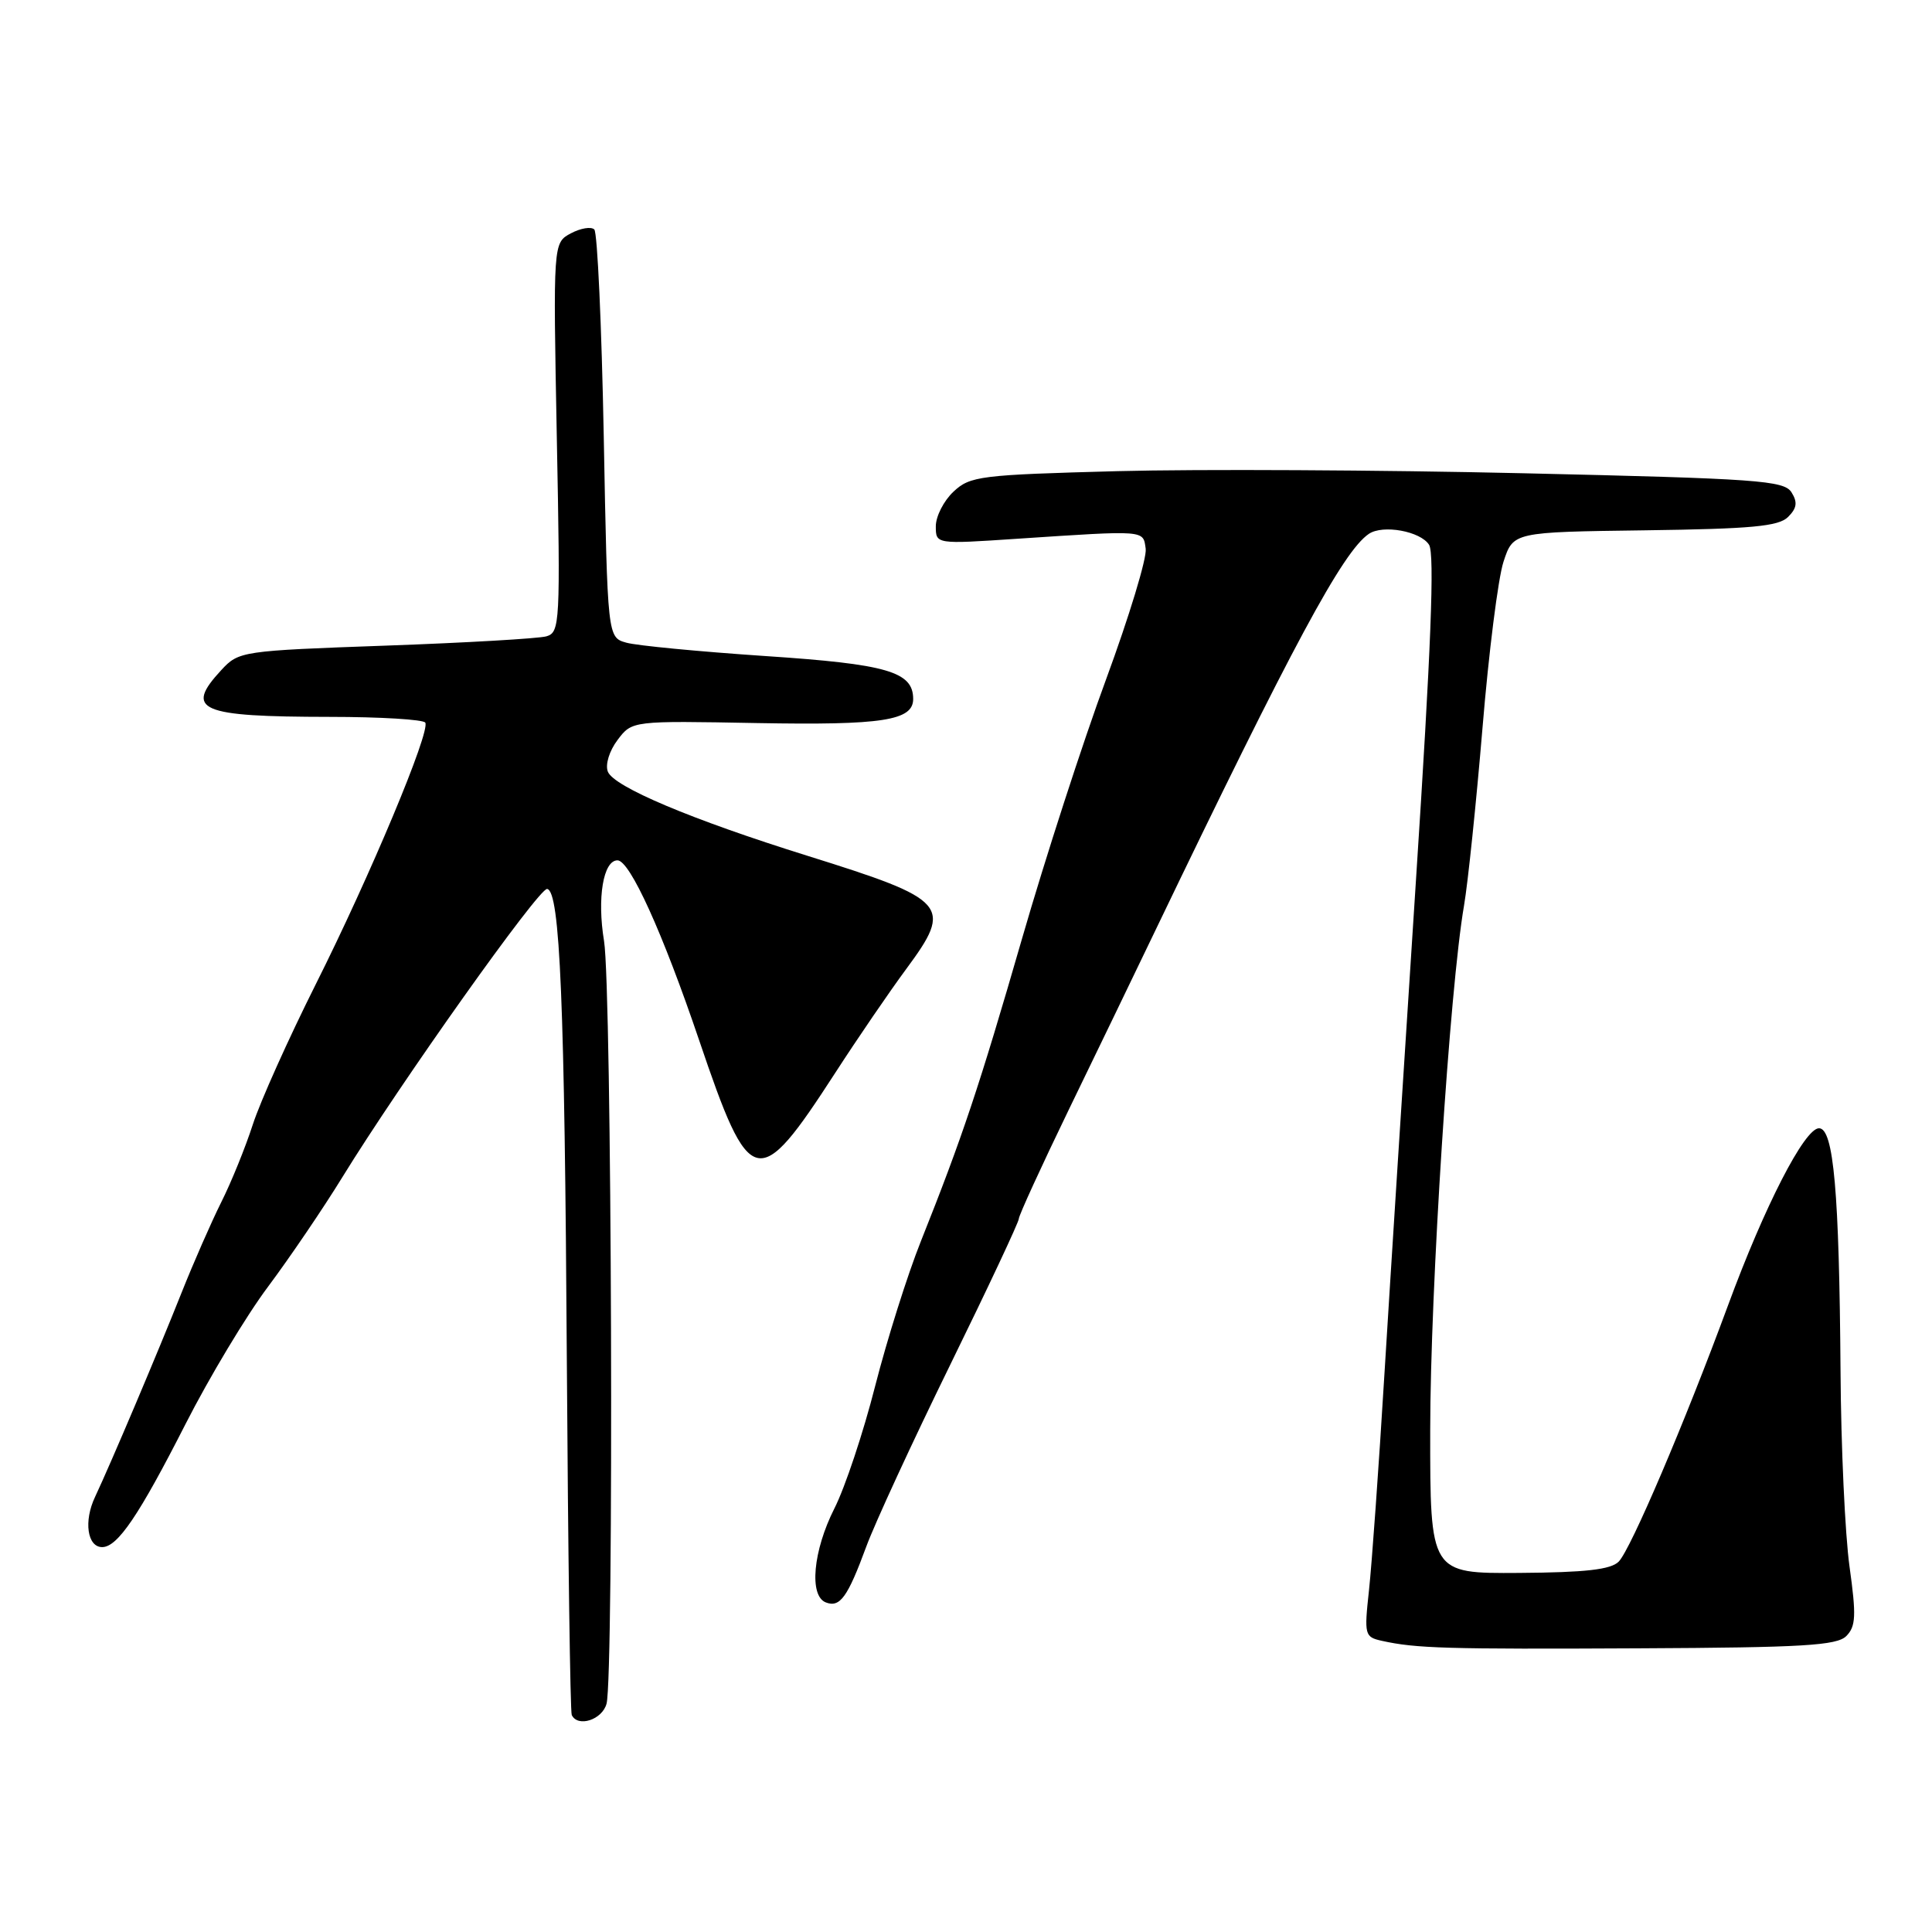 <?xml version="1.0" encoding="UTF-8" standalone="no"?>
<!DOCTYPE svg PUBLIC "-//W3C//DTD SVG 1.1//EN" "http://www.w3.org/Graphics/SVG/1.1/DTD/svg11.dtd" >
<svg xmlns="http://www.w3.org/2000/svg" xmlns:xlink="http://www.w3.org/1999/xlink" version="1.1" viewBox="0 0 256 256">
 <g >
 <path fill="currentColor"
d=" M 80.37 225.75 C 81.36 222.04 81.07 130.97 80.04 124.70 C 79.10 119.00 79.93 114.00 81.82 114.00 C 83.46 114.00 87.80 123.56 92.64 137.84 C 99.40 157.78 100.40 158.02 110.68 142.15 C 113.65 137.56 117.89 131.36 120.10 128.37 C 126.30 119.97 125.65 119.23 107.00 113.40 C 91.63 108.60 81.31 104.25 80.54 102.24 C 80.18 101.31 80.74 99.49 81.83 98.05 C 83.75 95.50 83.75 95.50 100.34 95.81 C 116.92 96.11 121.00 95.48 121.00 92.62 C 121.00 89.00 117.56 88.00 101.41 86.93 C 92.66 86.34 84.38 85.55 83.00 85.16 C 80.50 84.46 80.50 84.46 80.00 57.81 C 79.72 43.15 79.16 30.83 78.75 30.41 C 78.34 30.00 76.94 30.23 75.64 30.92 C 73.29 32.18 73.29 32.18 73.78 57.98 C 74.26 82.64 74.20 83.80 72.39 84.32 C 71.35 84.61 61.77 85.17 51.09 85.55 C 32.03 86.23 31.64 86.29 29.34 88.77 C 24.39 94.11 26.37 94.97 43.69 94.99 C 50.40 94.99 56.09 95.34 56.35 95.75 C 57.06 96.91 49.06 116.03 41.80 130.50 C 38.22 137.65 34.48 145.97 33.50 149.00 C 32.52 152.03 30.64 156.67 29.31 159.31 C 27.99 161.96 25.62 167.36 24.05 171.31 C 20.94 179.14 14.73 193.81 12.59 198.36 C 11.07 201.57 11.57 205.00 13.54 205.00 C 15.58 205.00 18.42 200.80 24.59 188.68 C 27.72 182.53 32.63 174.34 35.52 170.49 C 38.40 166.63 42.83 160.11 45.36 155.99 C 53.05 143.49 71.43 117.61 72.50 117.79 C 74.21 118.08 74.82 132.82 75.11 180.50 C 75.27 205.80 75.56 226.84 75.76 227.25 C 76.57 228.93 79.80 227.88 80.37 225.75 Z  M 244.64 216.79 C 245.91 215.51 245.98 214.10 245.07 207.57 C 244.48 203.33 243.94 191.68 243.88 181.68 C 243.71 157.96 242.97 149.50 241.03 149.50 C 239.11 149.50 233.81 159.82 228.96 173.00 C 223.22 188.57 216.08 205.30 214.49 206.92 C 213.45 207.98 210.07 208.36 201.29 208.42 C 189.50 208.50 189.50 208.50 189.51 189.50 C 189.52 170.92 192.10 130.94 193.99 120.00 C 194.51 116.97 195.61 106.37 196.44 96.44 C 197.26 86.50 198.51 76.60 199.22 74.44 C 200.51 70.50 200.51 70.50 217.95 70.27 C 232.09 70.08 235.68 69.75 236.93 68.50 C 238.10 67.33 238.21 66.55 237.38 65.23 C 236.39 63.67 232.90 63.42 201.89 62.71 C 182.98 62.27 158.77 62.15 148.09 62.43 C 129.85 62.92 128.54 63.08 126.34 65.15 C 125.05 66.36 124.00 68.42 124.00 69.73 C 124.00 72.11 124.00 72.11 134.75 71.39 C 151.96 70.25 151.46 70.22 151.81 72.71 C 151.99 73.92 149.62 81.71 146.56 90.02 C 143.49 98.33 138.49 113.76 135.44 124.32 C 129.73 144.08 127.50 150.74 122.01 164.50 C 120.25 168.90 117.53 177.53 115.96 183.67 C 114.40 189.81 111.97 197.11 110.56 199.88 C 107.73 205.48 107.18 211.47 109.43 212.33 C 111.30 213.05 112.31 211.65 114.78 204.95 C 115.90 201.89 120.91 191.04 125.91 180.84 C 130.91 170.64 135.00 161.93 135.00 161.49 C 135.00 161.06 137.97 154.58 141.59 147.10 C 145.22 139.62 150.35 129.00 152.99 123.50 C 171.26 85.49 177.94 73.07 181.38 70.74 C 183.24 69.48 188.23 70.39 189.36 72.19 C 190.11 73.40 189.62 86.00 187.62 116.67 C 186.09 140.20 184.21 169.59 183.45 181.98 C 182.70 194.36 181.77 207.29 181.40 210.70 C 180.75 216.66 180.82 216.91 183.11 217.42 C 187.63 218.42 191.57 218.54 217.32 218.41 C 238.84 218.31 243.39 218.04 244.64 216.79 Z "/>
</g>
</svg>